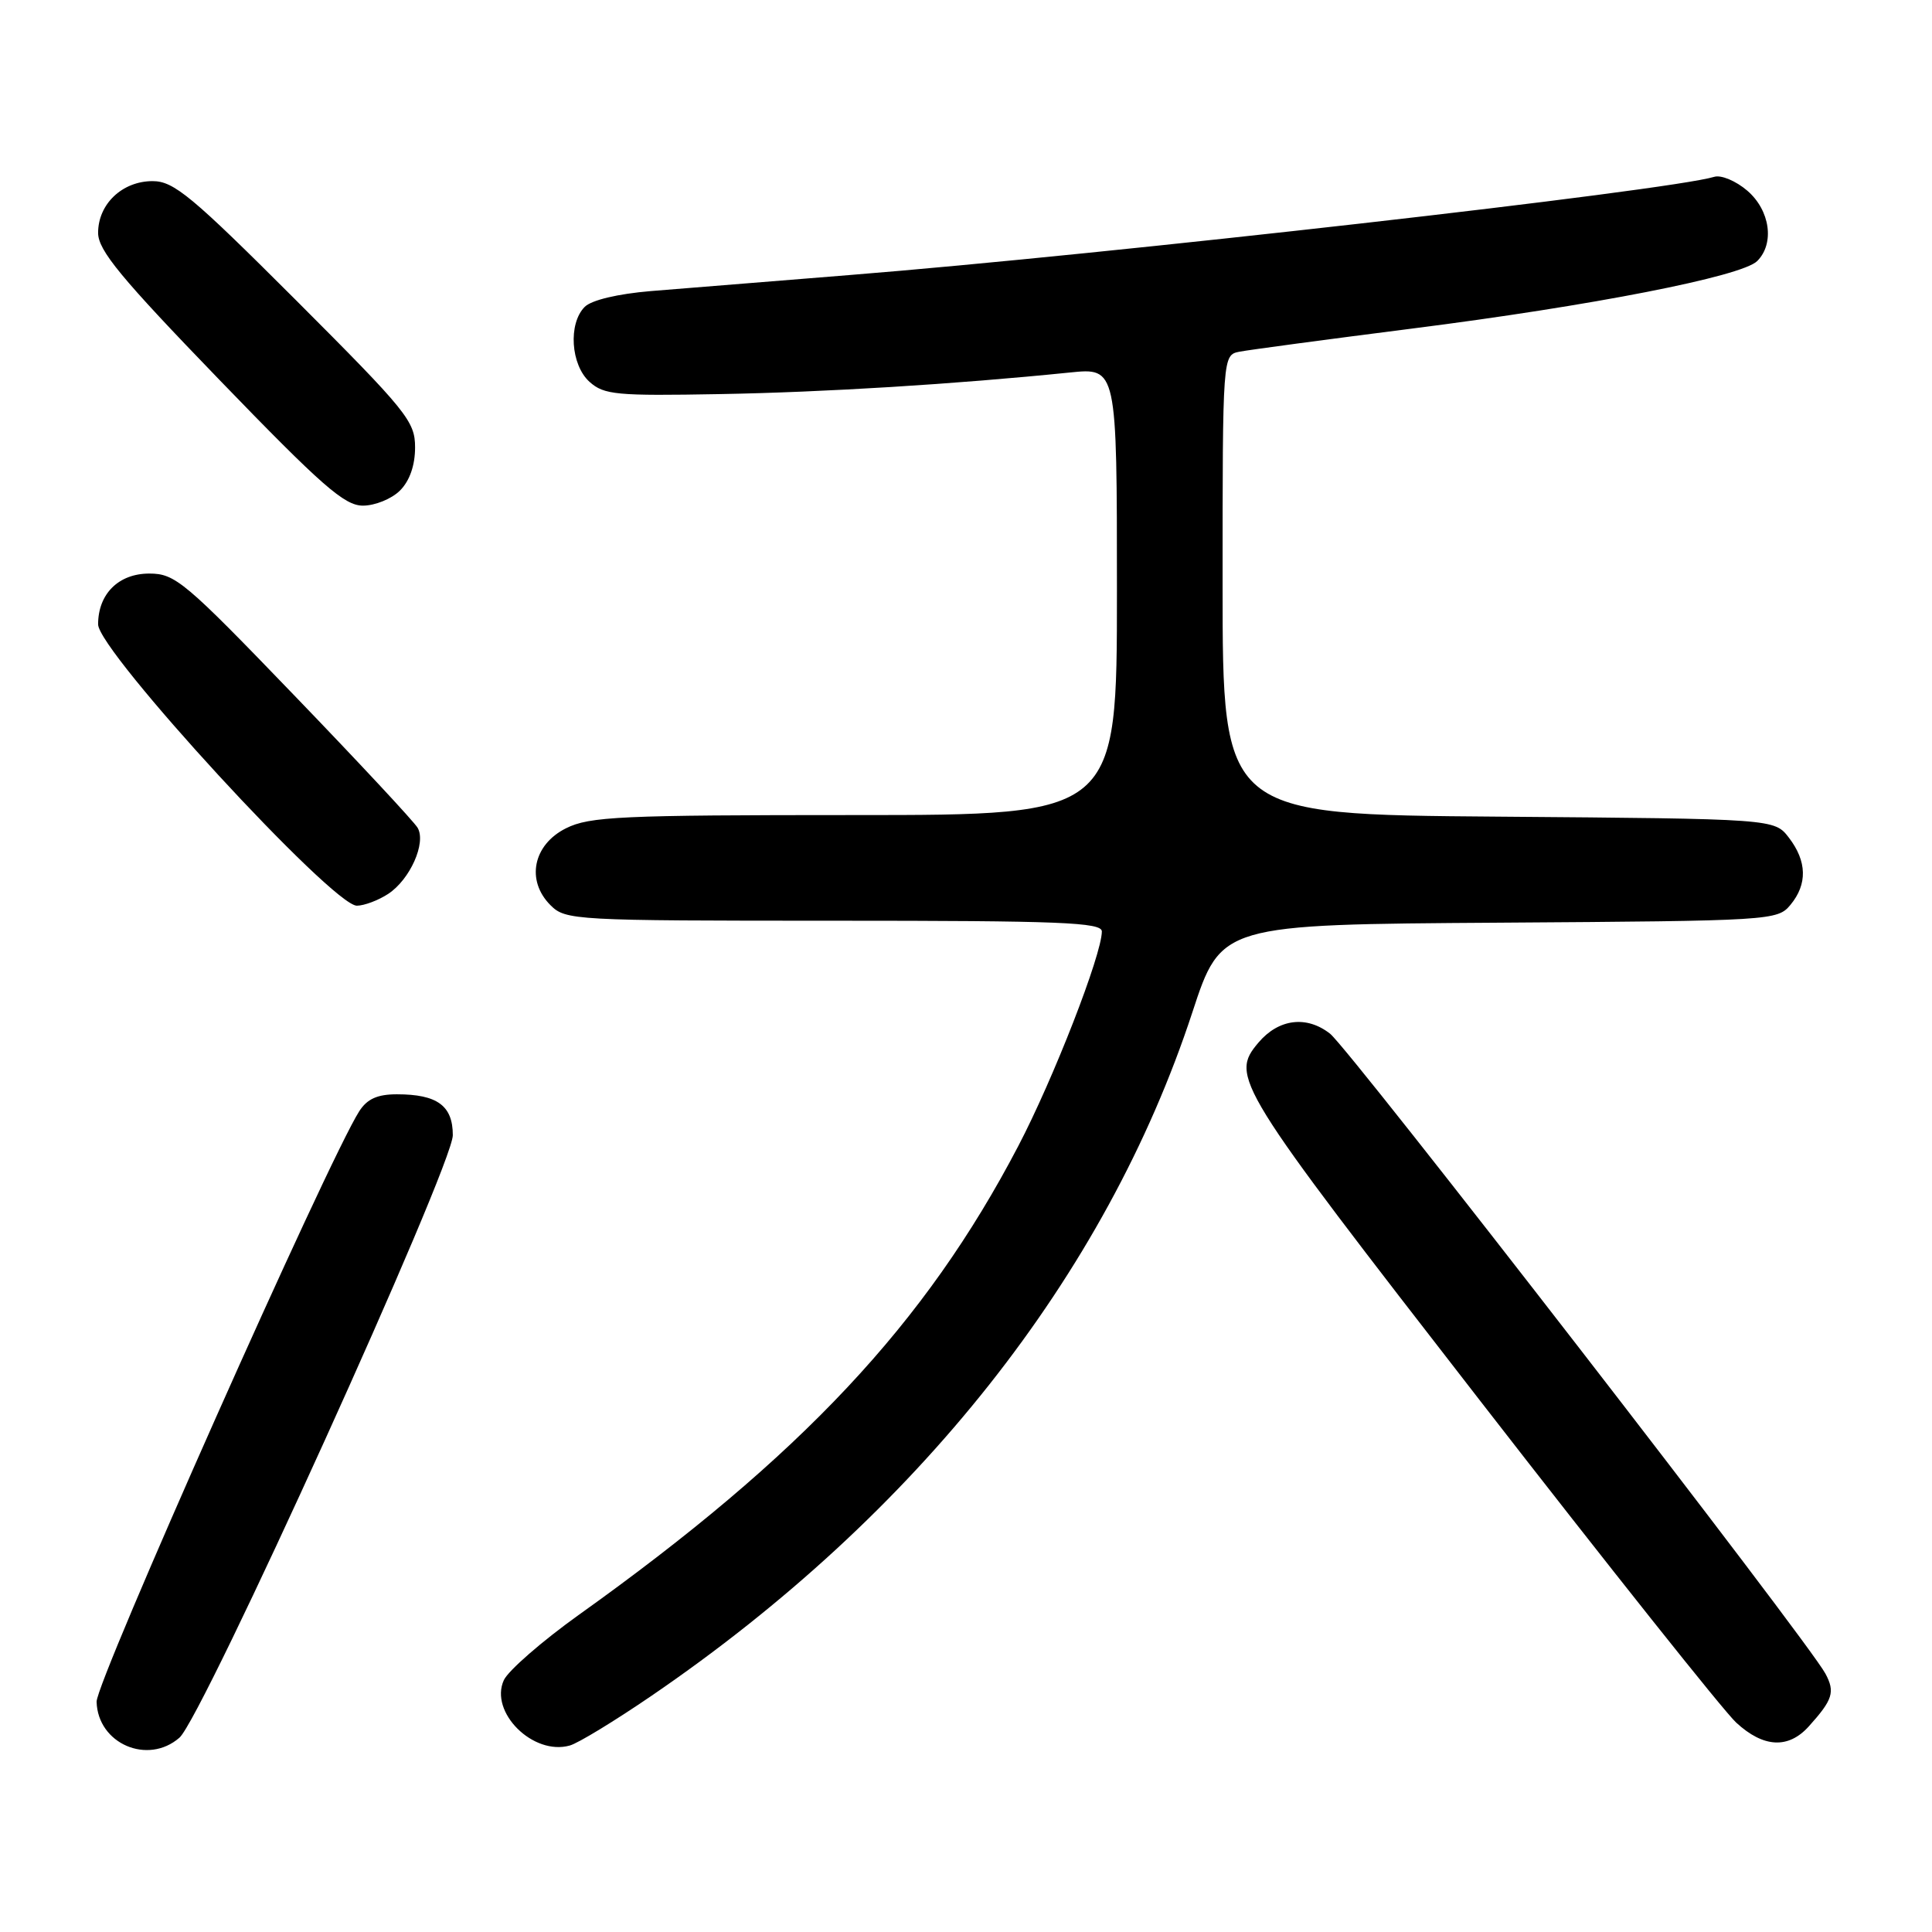 <?xml version="1.0" encoding="UTF-8" standalone="no"?>
<!DOCTYPE svg PUBLIC "-//W3C//DTD SVG 1.1//EN" "http://www.w3.org/Graphics/SVG/1.1/DTD/svg11.dtd" >
<svg xmlns="http://www.w3.org/2000/svg" xmlns:xlink="http://www.w3.org/1999/xlink" version="1.1" viewBox="0 0 256 256">
 <g >
 <path fill="currentColor"
d=" M 23.78 230.25 C 26.83 227.59 60.00 154.48 60.00 150.42 C 60.00 146.51 57.94 145.00 52.59 145.00 C 50.01 145.00 48.65 145.61 47.60 147.25 C 43.49 153.67 12.73 222.83 12.80 225.49 C 12.95 231.05 19.58 233.92 23.78 230.25 Z  M 86.33 224.70 C 121.51 200.67 146.53 169.06 157.99 134.15 C 161.81 122.50 161.81 122.50 198.66 122.26 C 234.81 122.02 235.53 121.97 237.25 119.89 C 239.51 117.16 239.44 114.13 237.04 111.00 C 235.12 108.50 235.12 108.50 198.56 108.21 C 162.00 107.93 162.00 107.93 162.00 77.48 C 162.00 47.04 162.00 47.04 164.25 46.60 C 165.49 46.36 175.77 44.98 187.09 43.54 C 210.91 40.52 230.80 36.63 232.84 34.59 C 235.17 32.26 234.55 27.87 231.53 25.27 C 230.03 23.98 228.06 23.15 227.15 23.43 C 221.07 25.27 146.70 33.72 112.50 36.45 C 102.05 37.29 90.23 38.24 86.23 38.57 C 81.85 38.94 78.38 39.76 77.48 40.66 C 75.27 42.87 75.62 48.35 78.12 50.60 C 80.04 52.32 81.67 52.47 95.37 52.22 C 109.36 51.97 126.50 50.91 141.75 49.36 C 148.00 48.72 148.00 48.72 148.00 78.36 C 148.00 108.00 148.00 108.00 113.25 108.00 C 82.17 108.00 78.13 108.19 75.00 109.75 C 70.63 111.93 69.67 116.67 72.94 119.94 C 74.94 121.94 75.99 122.00 110.50 122.00 C 140.50 122.00 146.00 122.22 146.00 123.42 C 146.00 126.48 139.58 142.97 134.92 151.87 C 122.61 175.42 106.23 192.89 76.65 214.01 C 71.79 217.49 67.34 221.37 66.76 222.63 C 64.82 226.88 70.64 232.66 75.50 231.29 C 76.60 230.99 81.47 228.02 86.33 224.70 Z  M 239.68 228.75 C 242.86 225.22 243.18 224.20 241.88 221.77 C 239.58 217.46 178.88 139.05 176.24 136.97 C 173.13 134.53 169.43 134.99 166.75 138.15 C 162.96 142.64 163.63 143.73 196.04 185.50 C 213.11 207.50 228.41 226.74 230.05 228.25 C 233.67 231.59 236.97 231.76 239.68 228.75 Z  M 51.43 118.45 C 54.33 116.55 56.50 111.69 55.34 109.69 C 54.88 108.89 47.51 100.98 38.97 92.12 C 24.46 77.05 23.21 76.00 19.78 76.00 C 15.71 76.00 13.00 78.70 13.00 82.73 C 13.00 86.26 44.05 120.02 47.29 120.01 C 48.27 120.00 50.13 119.30 51.43 118.45 Z  M 53.00 65.00 C 54.28 63.72 55.00 61.67 55.00 59.28 C 55.00 55.82 53.93 54.50 39.22 39.78 C 25.38 25.95 23.03 24.00 20.22 24.00 C 16.20 24.00 13.00 27.04 13.00 30.85 C 13.00 33.17 15.97 36.77 29.09 50.35 C 42.65 64.38 45.64 67.00 48.09 67.00 C 49.69 67.00 51.90 66.10 53.00 65.00 Z "/>
</g>
</svg>
